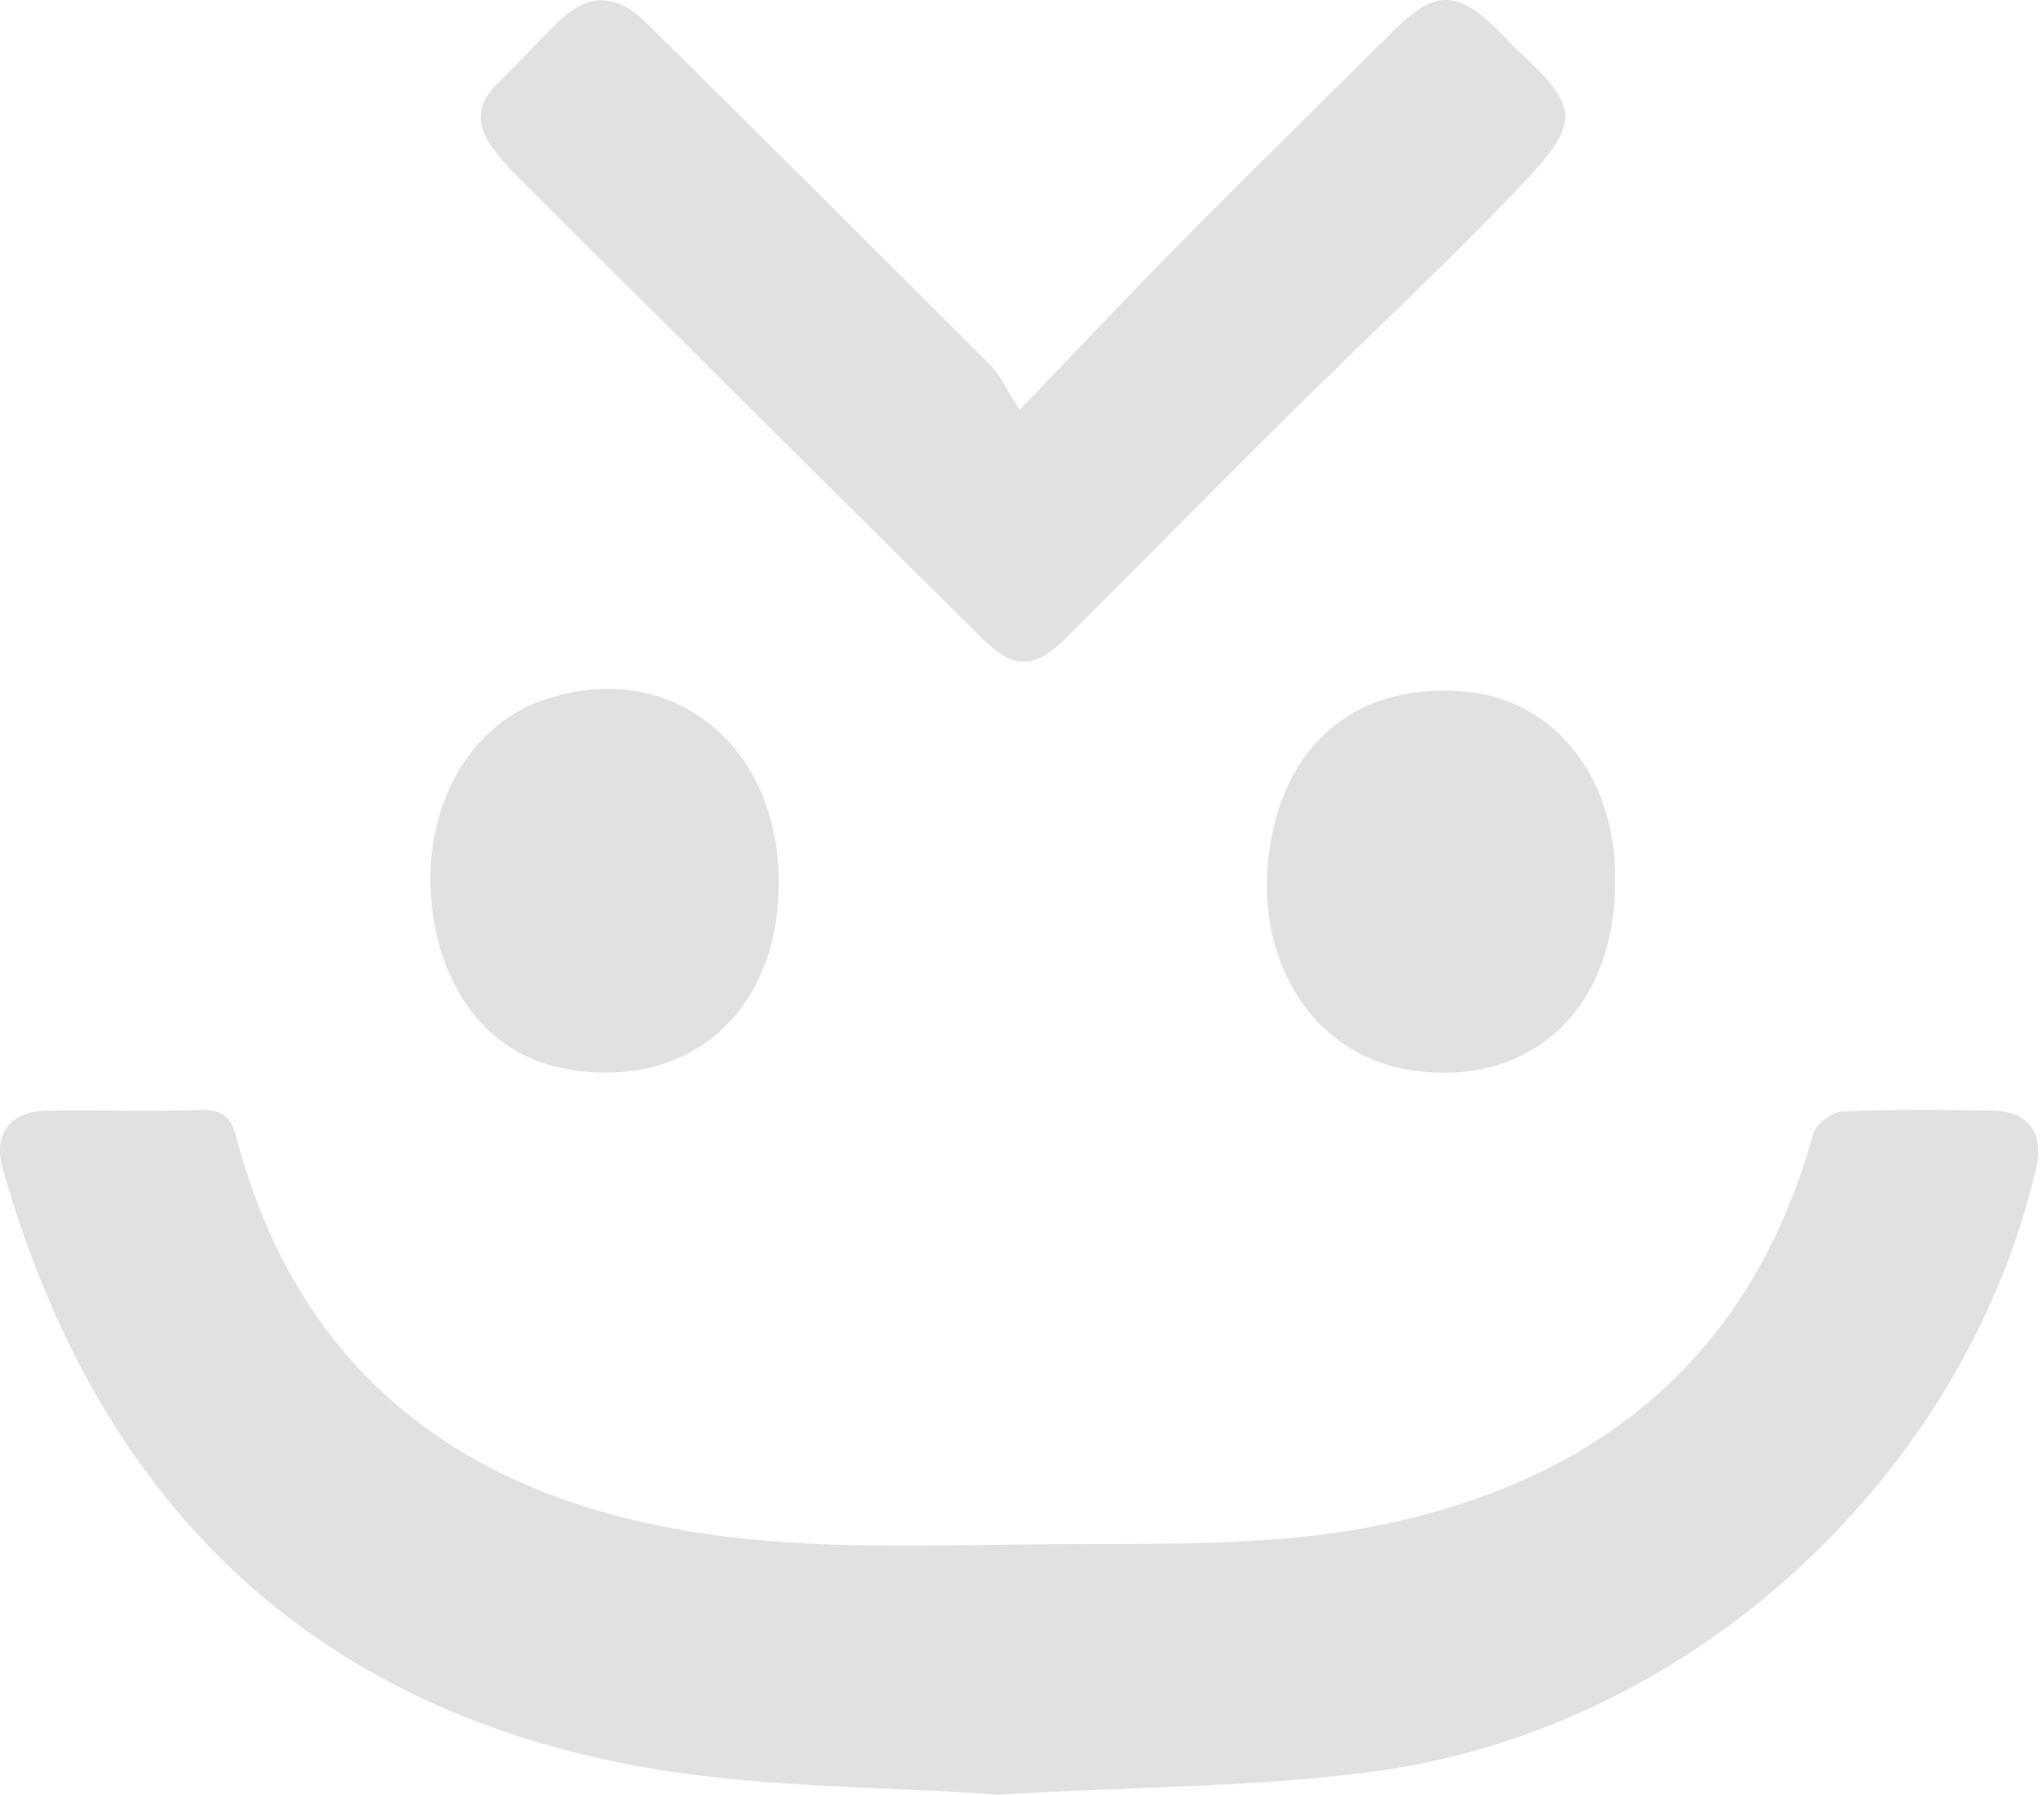 <svg width="221" height="194" viewBox="0 0 221 194" fill="none" xmlns="http://www.w3.org/2000/svg">
<path d="M107.842 194C95.556 193.049 80.945 193.387 66.982 190.54C31.584 183.332 10.049 160.667 0.296 126.33C-0.775 122.571 1.118 120.119 5.025 120.066C10.626 119.986 16.23 120.162 21.828 119.99C24.217 119.917 25.029 120.957 25.582 123.052C32.496 149.094 50.922 162.109 76.252 165.804C88.424 167.584 100.988 167.03 113.37 166.924C124.936 166.825 136.741 167.222 148.002 165.095C172.026 160.554 189.229 147.228 196.03 122.608C196.325 121.544 198.065 120.208 199.185 120.159C204.64 119.904 210.122 119.973 215.583 120.063C219.265 120.126 221.012 122.545 220.183 126.134C212.561 159.172 183.463 186.474 149.424 191.362C136.426 193.221 123.143 193.092 107.842 194Z" fill="#E1E1E1"/>
<path d="M110.245 44.309C116.691 37.601 121.957 31.99 127.369 26.522C135.057 18.76 142.852 11.101 150.601 3.399C155.204 -1.177 157.6 -1.144 162.25 3.568C162.912 4.231 163.532 4.924 164.215 5.557C170.843 11.751 171.045 13.143 164.049 20.47C156.225 28.65 147.913 36.378 139.876 44.332C131.647 52.498 123.504 60.75 115.299 68.936C111.859 72.369 109.625 72.409 106.158 68.975C89.502 52.469 72.866 35.941 56.251 19.39C55.099 18.282 54.047 17.076 53.106 15.784C51.545 13.564 51.529 11.34 53.554 9.295C55.811 7.022 58.001 4.702 60.275 2.445C63.542 -0.78 66.615 -0.776 69.952 2.531C82.353 14.813 94.726 27.124 107.07 39.464C108.173 40.577 108.836 42.151 110.245 44.309Z" fill="#E1E1E1"/>
<path d="M84.202 95.459C84.175 109.447 74.472 117.918 61.189 115.545C53.858 114.239 48.662 108.586 47.028 100.125C44.887 89.062 49.861 78.706 58.773 75.667C72.341 71.037 84.228 80.293 84.202 95.459Z" fill="#E1E1E1"/>
<path d="M174.621 95.462C174.578 109.554 164.941 117.998 151.671 115.532C150.89 115.383 150.121 115.174 149.371 114.909C140.028 111.675 135.12 101.176 137.622 89.805C139.942 79.273 147.82 73.675 158.743 74.805C167.92 75.756 174.412 83.714 174.618 94.262C174.624 94.663 174.618 95.064 174.621 95.462Z" fill="#E1E1E1"/>
</svg>

